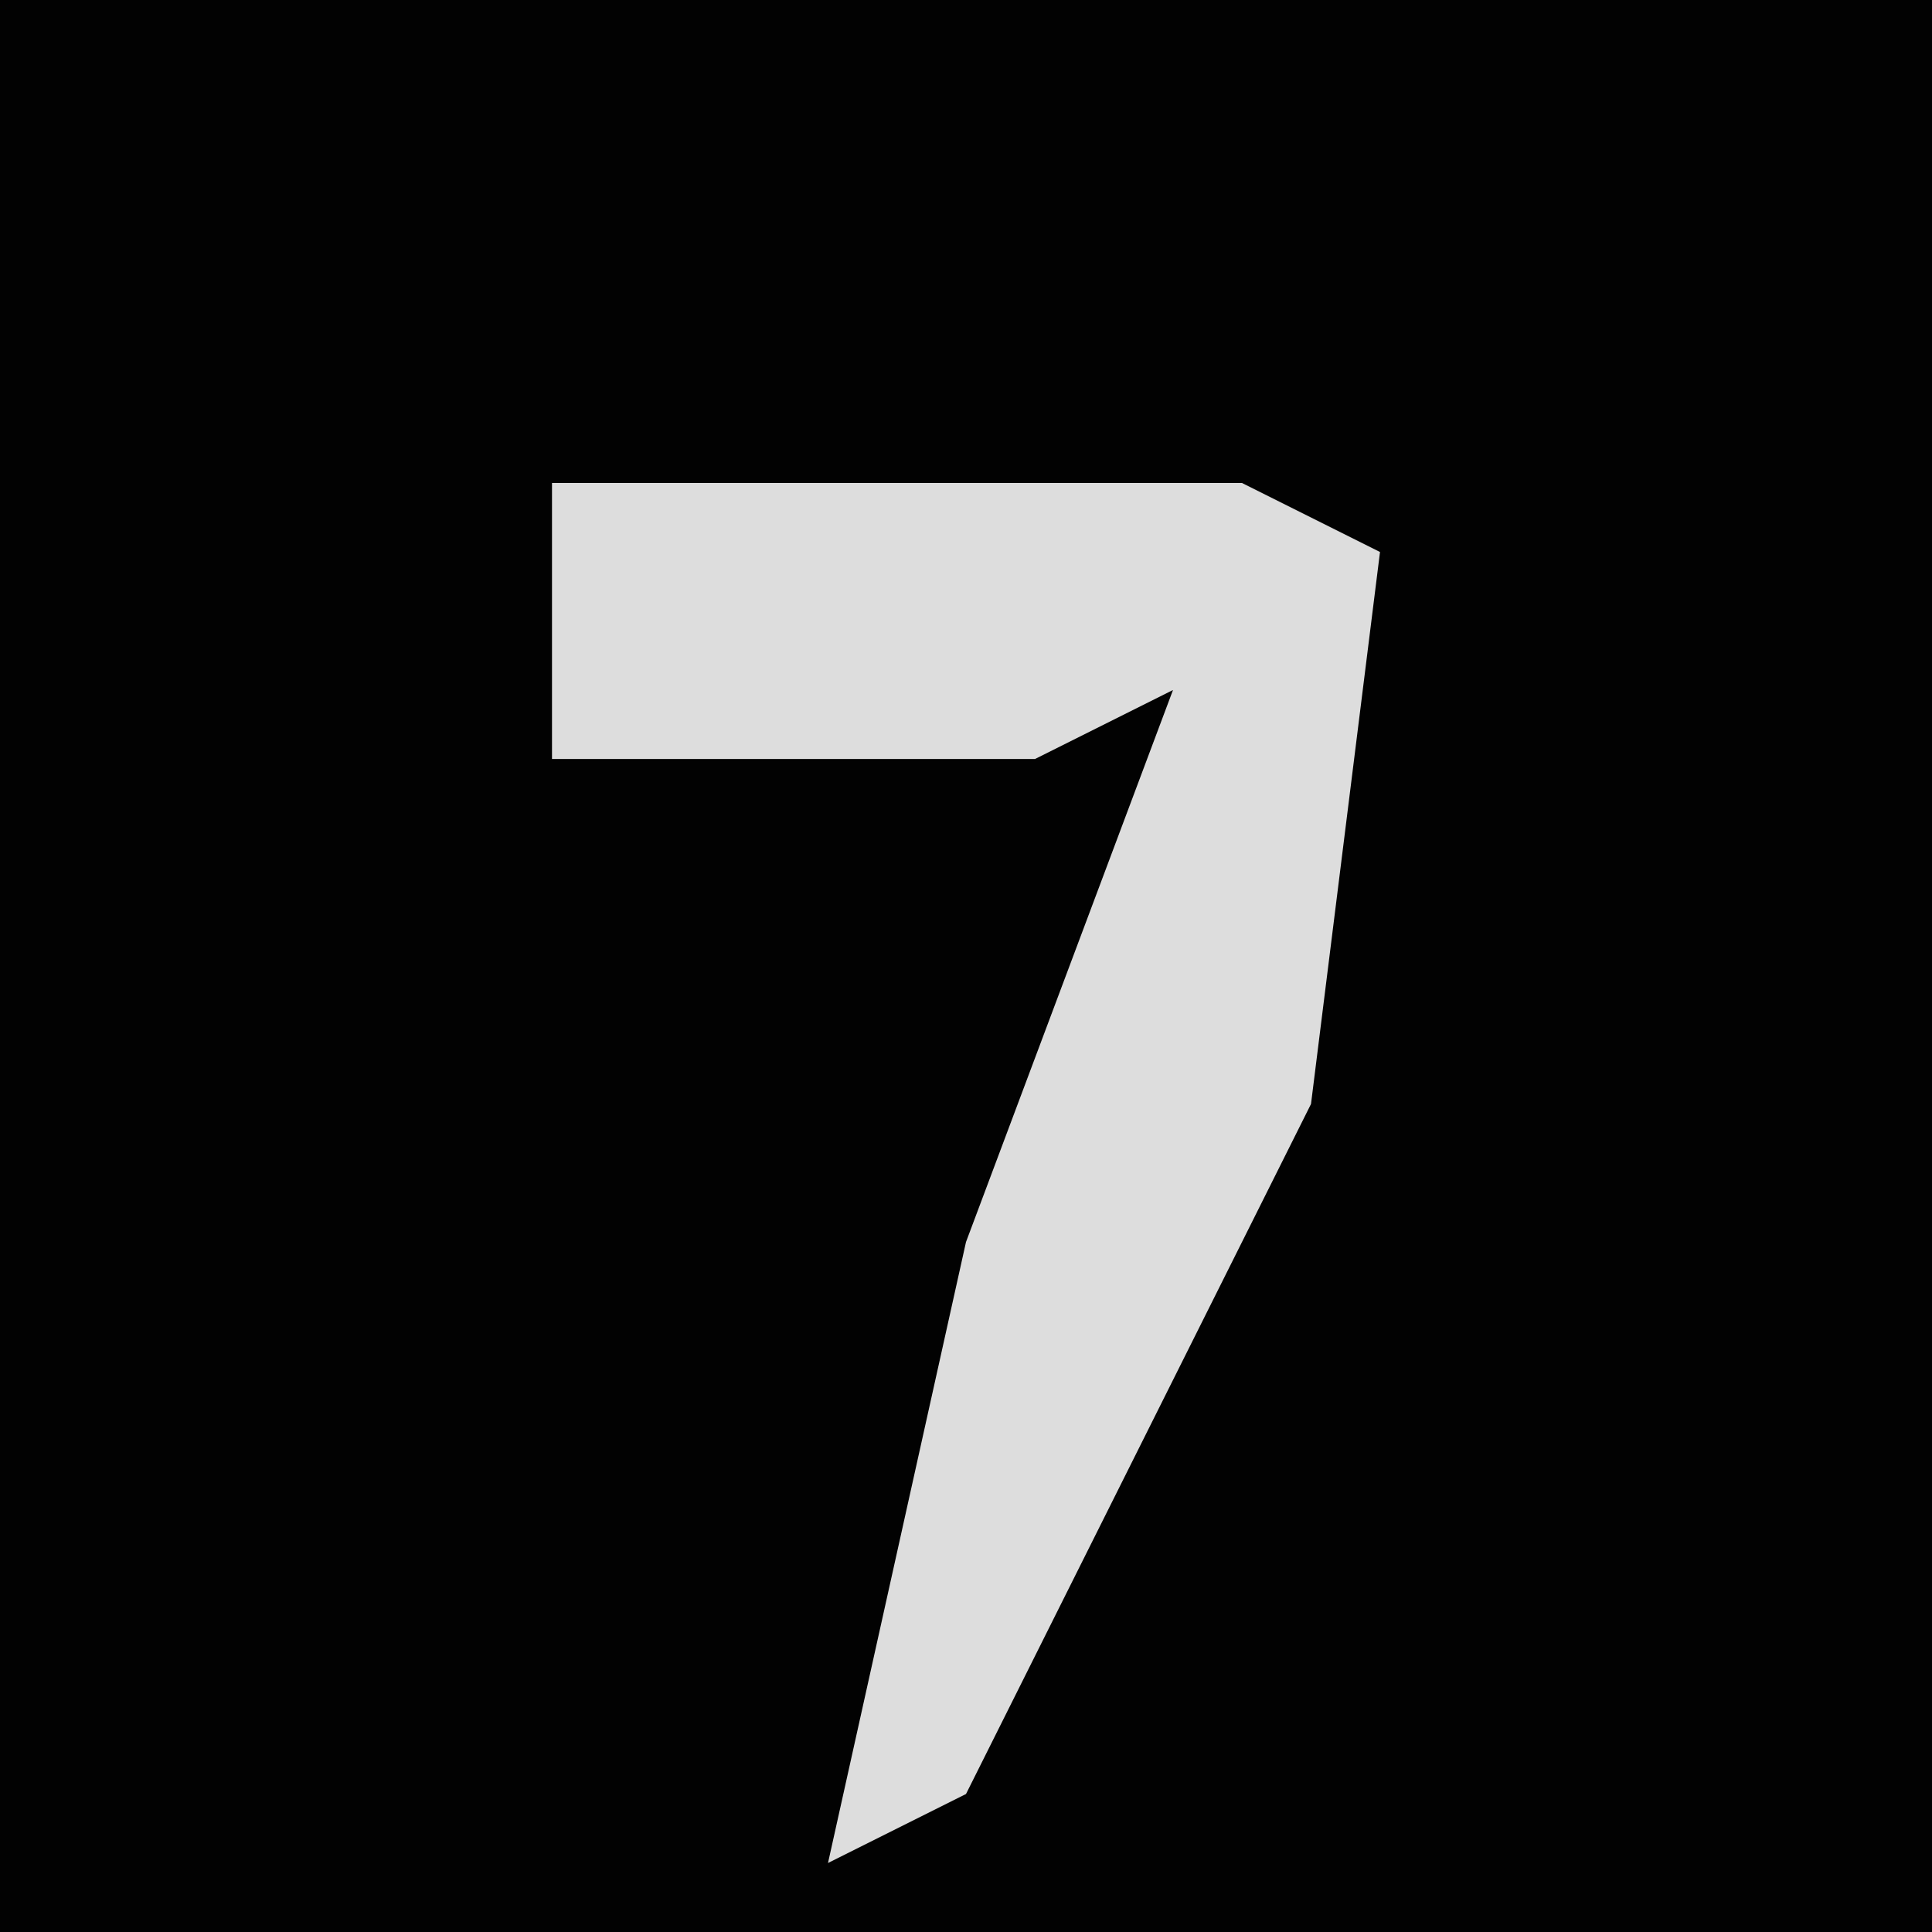 <?xml version="1.0" encoding="UTF-8"?>
<svg version="1.1" xmlns="http://www.w3.org/2000/svg" width="28" height="28">
<path d="M0,0 L28,0 L28,28 L0,28 Z " fill="#020202" transform="translate(0,0)"/>
<path d="M0,0 L10,0 L12,1 L11,9 L6,19 L4,20 L6,11 L9,3 L7,4 L0,4 Z " fill="#DDDDDD" transform="translate(8,7)"/>
</svg>
